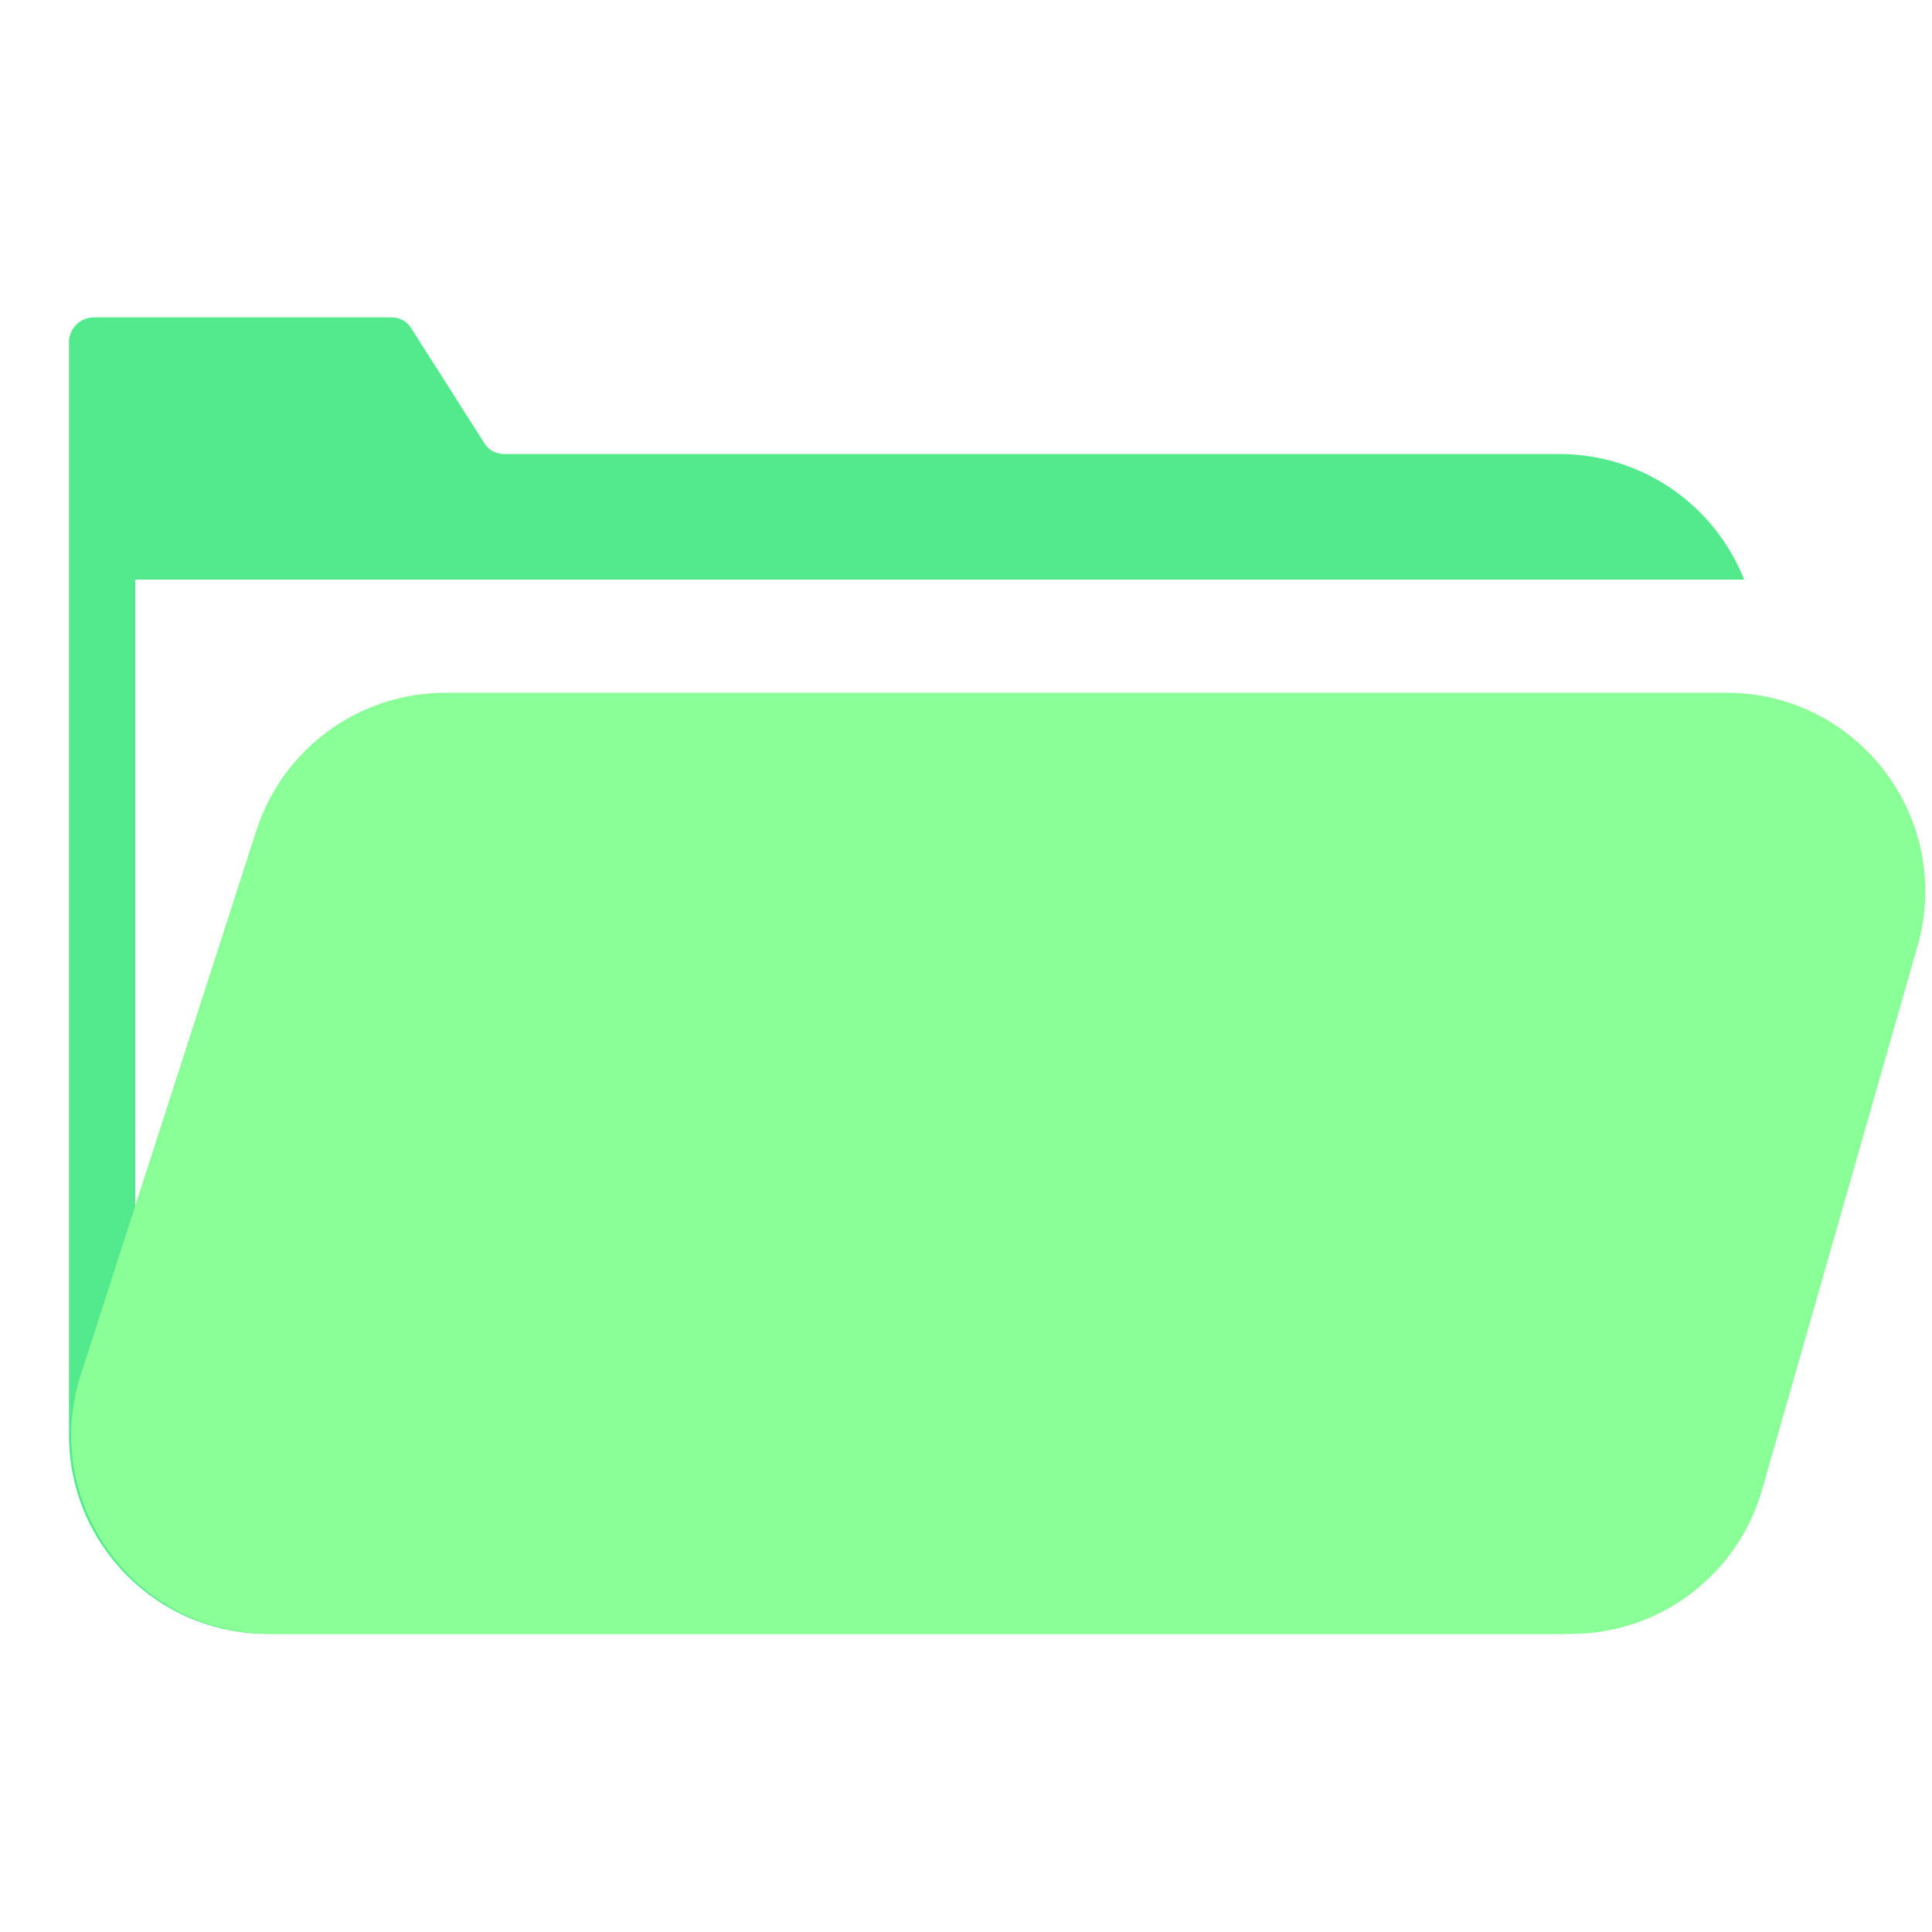 <svg width="100" height="100" viewBox="0 0 100 100" fill="none" xmlns="http://www.w3.org/2000/svg">
<g clip-path="url(#clip0_31_2)">
<path d="M20.286 16.429C20.686 16.429 21.058 16.633 21.273 16.971L25.083 22.958C25.298 23.296 25.671 23.5 26.071 23.5H80.714C85.057 23.5 88.769 26.193 90.277 30H7V80H89.267C87.421 82.756 84.28 84.571 80.714 84.571H13.857C8.177 84.571 3.571 79.966 3.571 74.286V17.715C3.571 17.005 4.147 16.429 4.857 16.429H20.286Z" fill="#52EA8C"/>
<path d="M13.271 42.984C14.642 38.736 18.596 35.857 23.06 35.857H89.361C96.196 35.857 101.129 42.399 99.251 48.971L91.204 77.113C89.942 81.528 85.906 84.572 81.314 84.572H13.978C6.999 84.572 2.046 77.769 4.189 71.127L13.271 42.984Z" fill="#8AFE97"/>
</g>
<defs>
<clipPath id="clip0_31_2">
<rect width="100" height="100" fill="white"/>
</clipPath>
</defs>
</svg>
